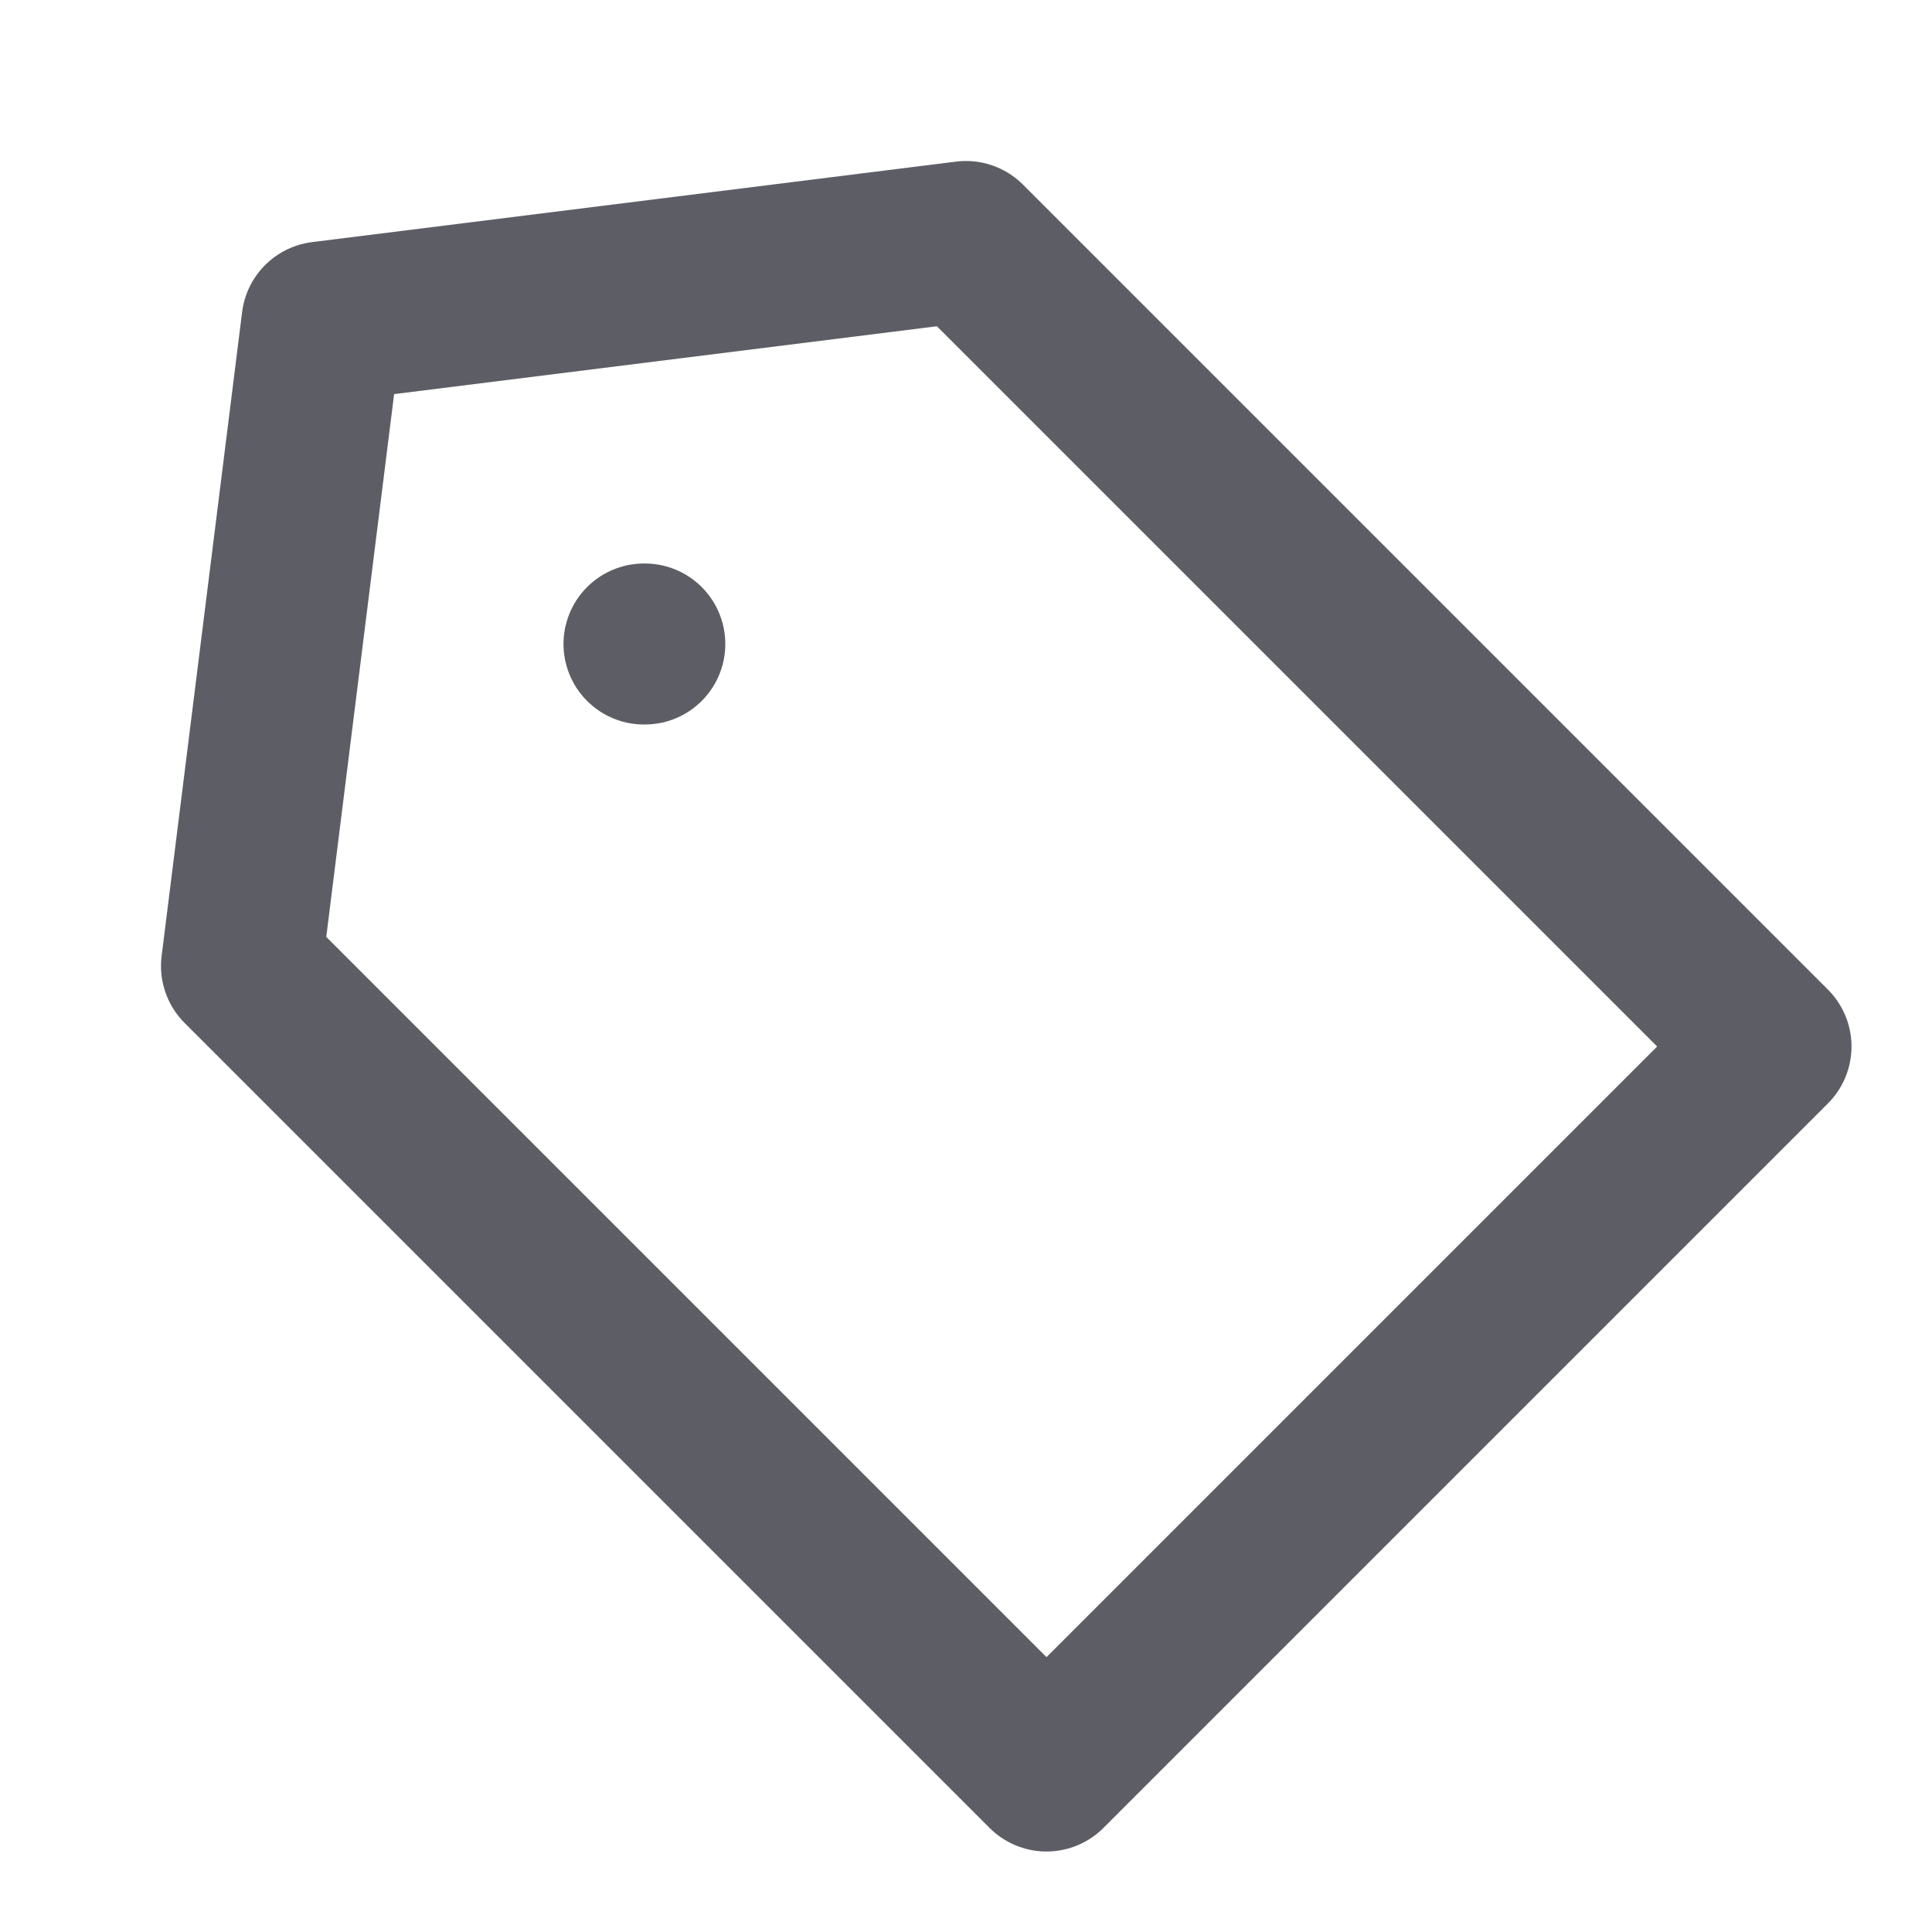 <svg width="24" height="24" viewBox="0 0 24 24" fill="none" xmlns="http://www.w3.org/2000/svg">
<path d="M22 13L13 22L3 12L4 4L12 3L22 13Z" stroke="#5D5E65" stroke-width="2" stroke-linecap="round" stroke-linejoin="round"/>
<path d="M8 8H8.01" stroke="#5D5E65" stroke-width="2" stroke-linecap="round" stroke-linejoin="round"/>
</svg>
